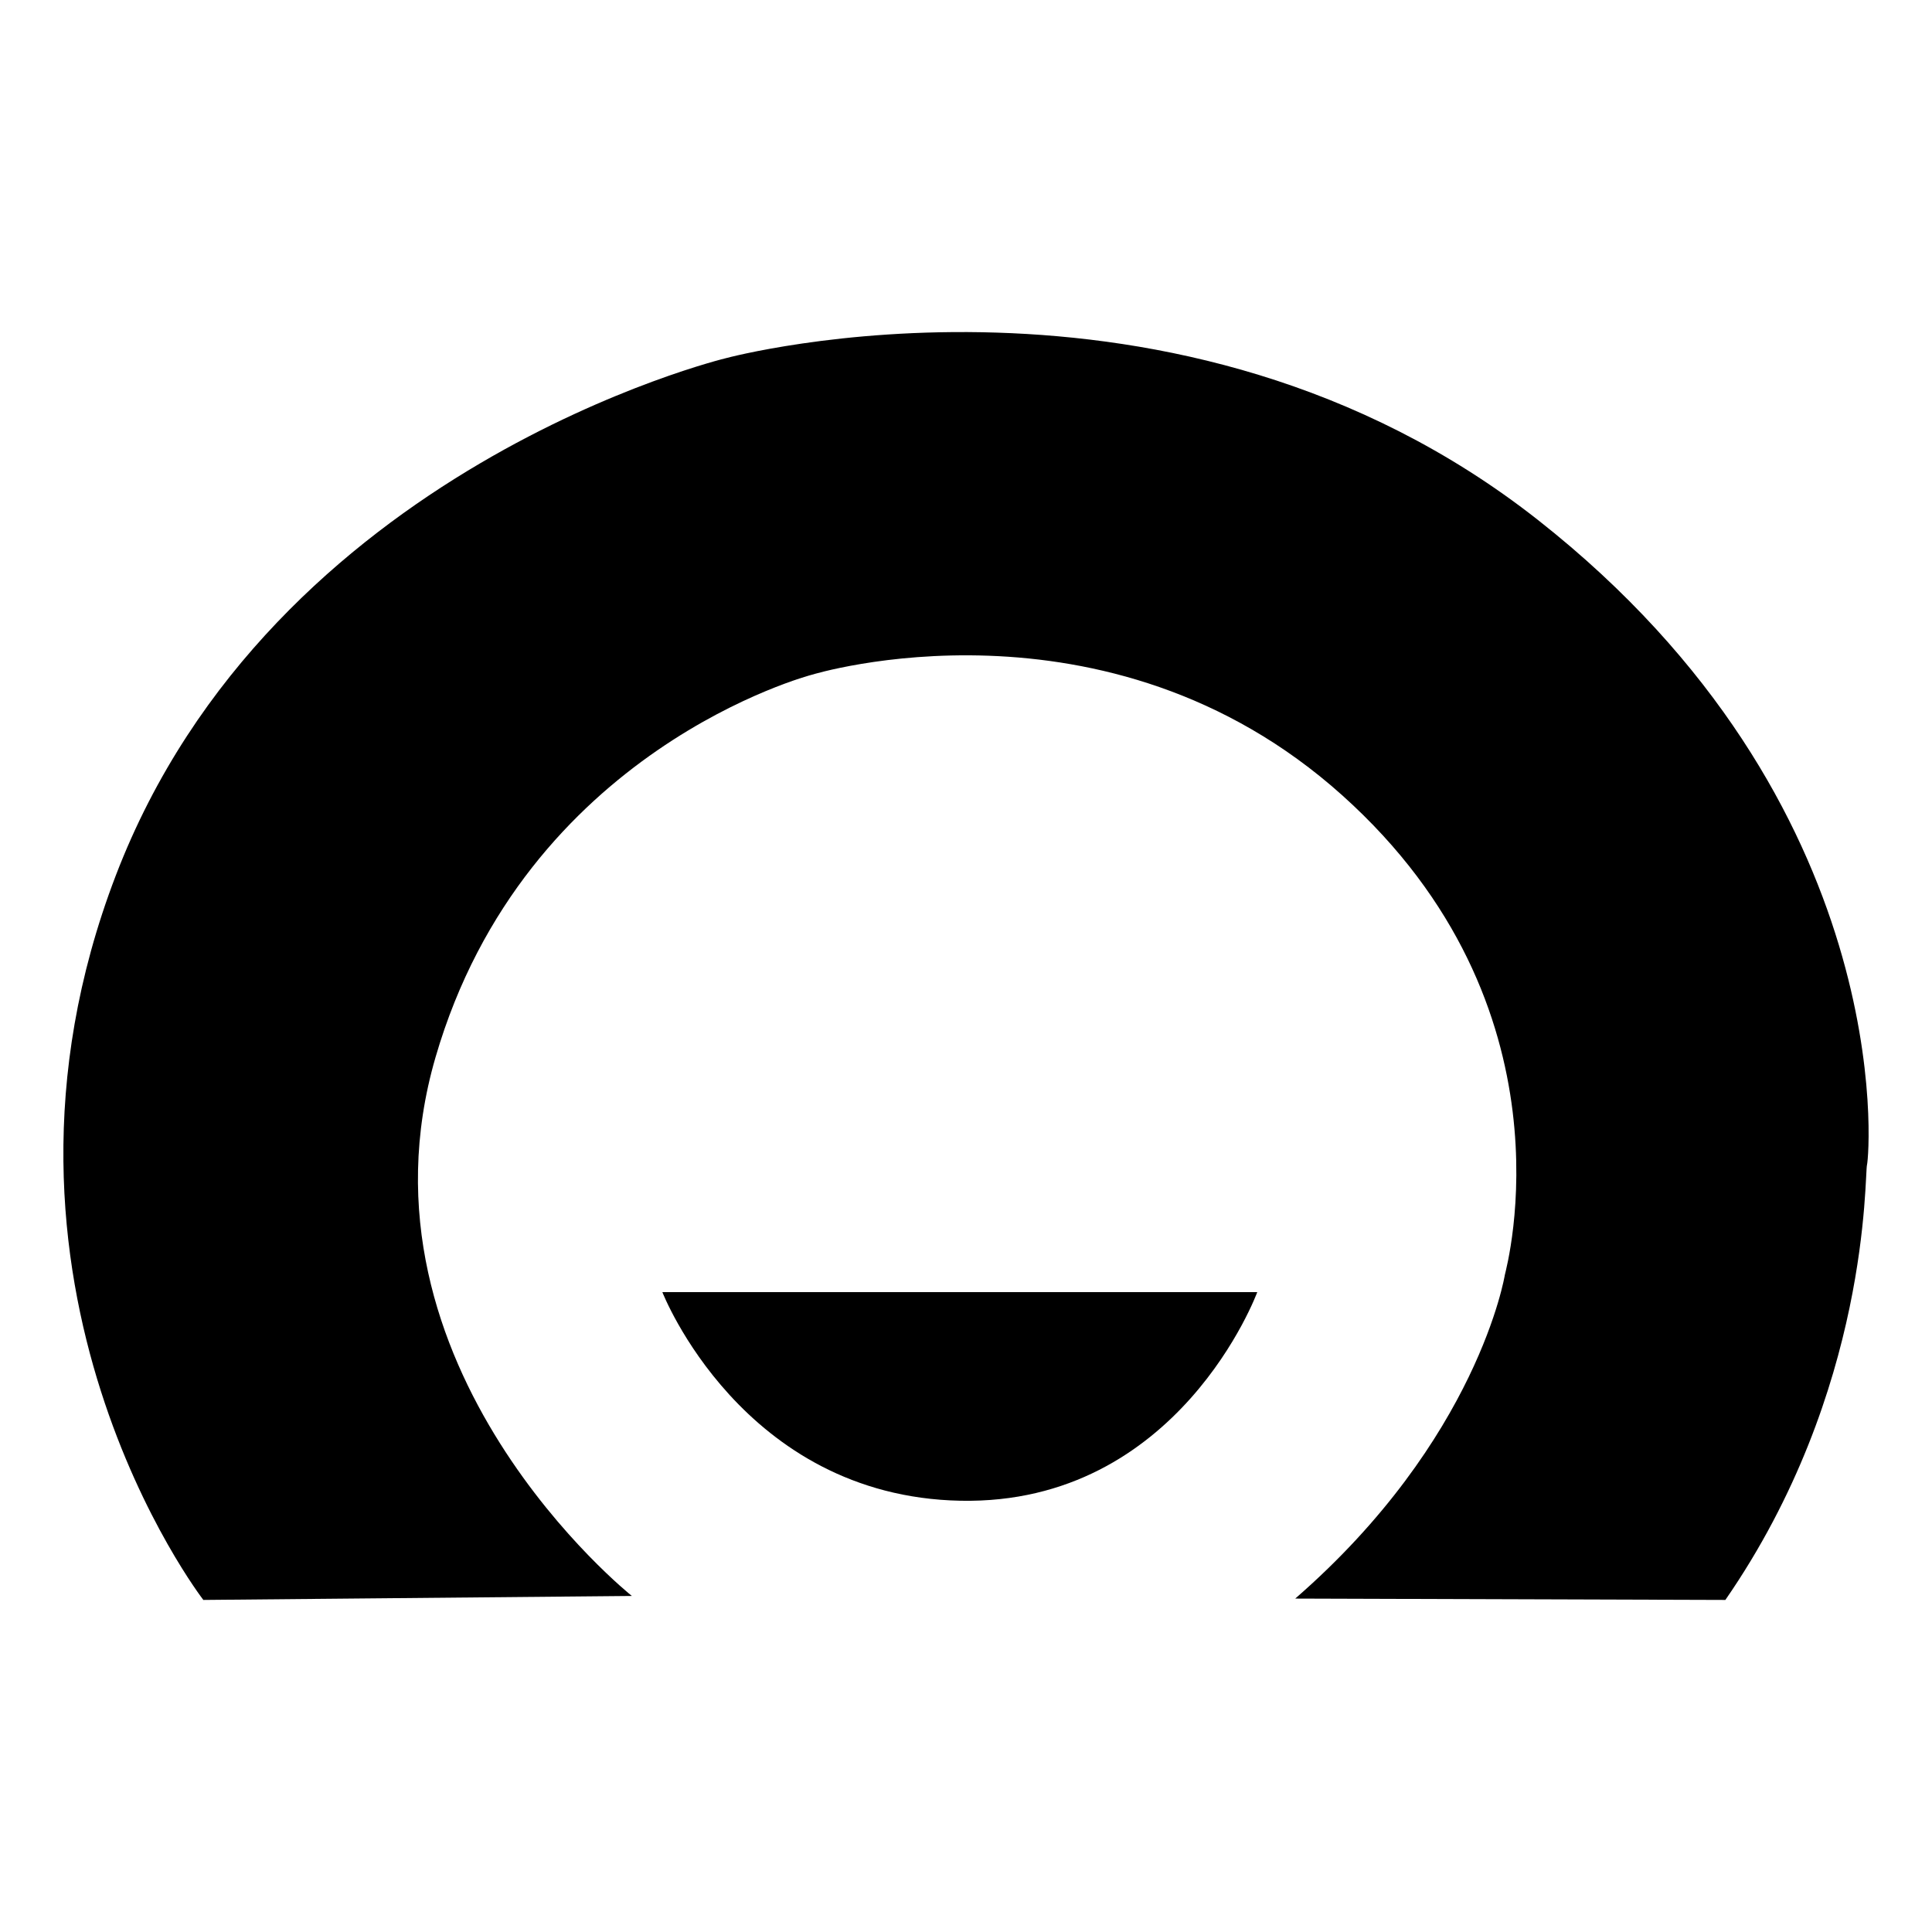 <?xml version="1.0" encoding="utf-8" standalone="no"?><svg xmlns:android="http://schemas.android.com/apk/res/android" height="64.0" width="64.0" xmlns="http://www.w3.org/2000/svg">
    <path d="M21.942,42.804 L41.648,42.804 C41.648,42.804,39.058,49.856,31.818,49.714 S21.942,42.804,21.942,42.804 Z" fill="#000000" fill-opacity="1.0"/>
    <path d="M57.155,53 C61.956,46.056,61.759,38.936,61.847,38.585 C61.935,38.233,62.902,26.631,50.948,17.226 S24.051,11.864,24.051,11.864 S9.021,15.468,3.835,29.004 S6.736,53,6.736,53 L20.931,52.868 C20.931,52.868,11.438,45.309,14.427,35.025 C17.396,24.809,26.893,22.352,26.893,22.352 S36.655,19.34,44.465,26.347 S49.907,41.971,49.85,42.232 C49.85,42.232,48.97,47.682,42.906,52.955 L57.155,53 Z" fill="#000000" fill-opacity="1.0"/>
</svg>
